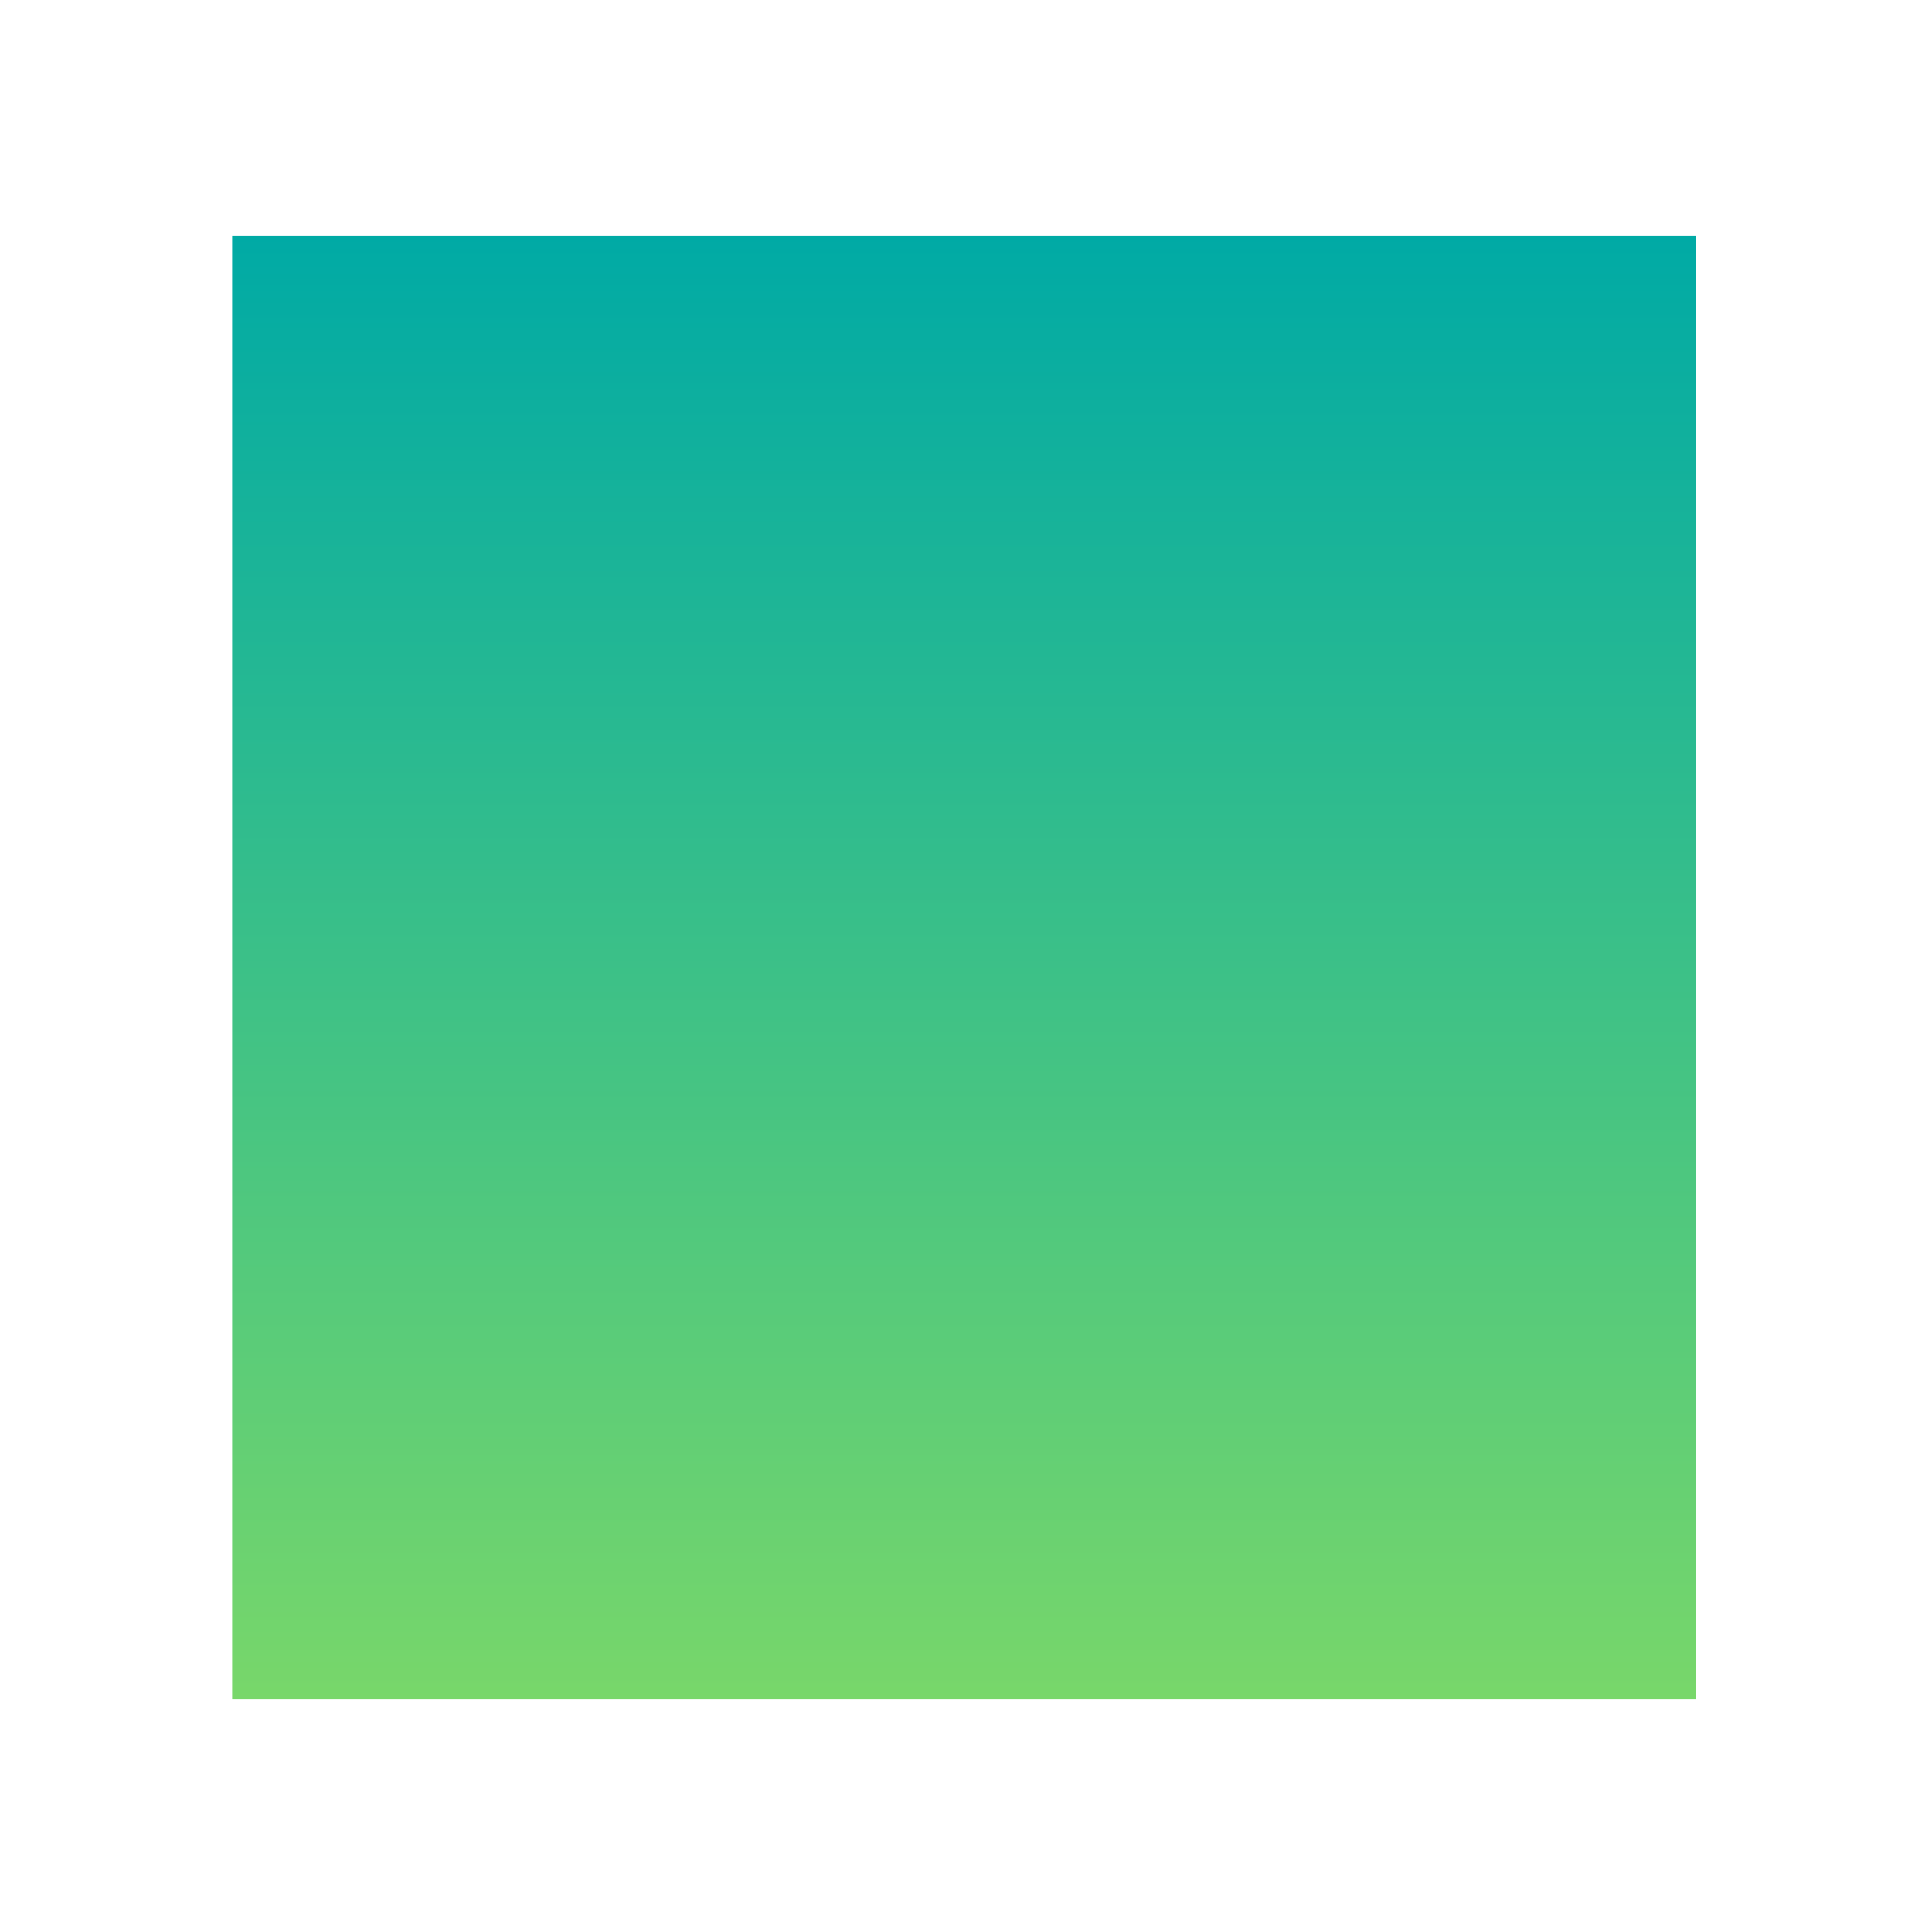 
<svg xmlns="http://www.w3.org/2000/svg" version="1.1" xmlns:xlink="http://www.w3.org/1999/xlink" preserveAspectRatio="none" x="0px" y="0px" width="25px" height="25px" viewBox="0 0 25 25">
<rect x="0" y="0" width="25" height="25" fill="#333333" stroke="none"/>
<defs>
<linearGradient id="Gradient_1" gradientUnits="userSpaceOnUse" x1="12.5" y1="2.05" x2="12.5" y2="23.05" spreadMethod="pad">
<stop  offset="0%" stop-color="#00AAA5"/>

<stop  offset="100%" stop-color="#78D76A"/>
</linearGradient>

<g id="icon_background_0_Layer1_0_FILL">
<path fill="#FFFFFF" stroke="none" d="
M 25 0
L 0 0 0 25 25 25 25 0 Z"/>
</g>

<g id="icon_background_0_Layer0_0_FILL">
<path fill="url(#Gradient_1)" stroke="none" d="
M 23 2.05
L 2 2.05 2 23.05 23 23.05 23 2.05 Z"/>
</g>
</defs>

<g transform="matrix( 1, 0, 0, 1, 0,0) ">
<g transform="matrix( 1, 0, 0, 1, 0,0) ">
<use xlink:href="#icon_background_0_Layer1_0_FILL"/>
</g>

<g transform="matrix( 0.902, 0, 0, 0.902, 1.2,1.2) ">
<use xlink:href="#icon_background_0_Layer0_0_FILL"/>
</g>
</g>
</svg>
